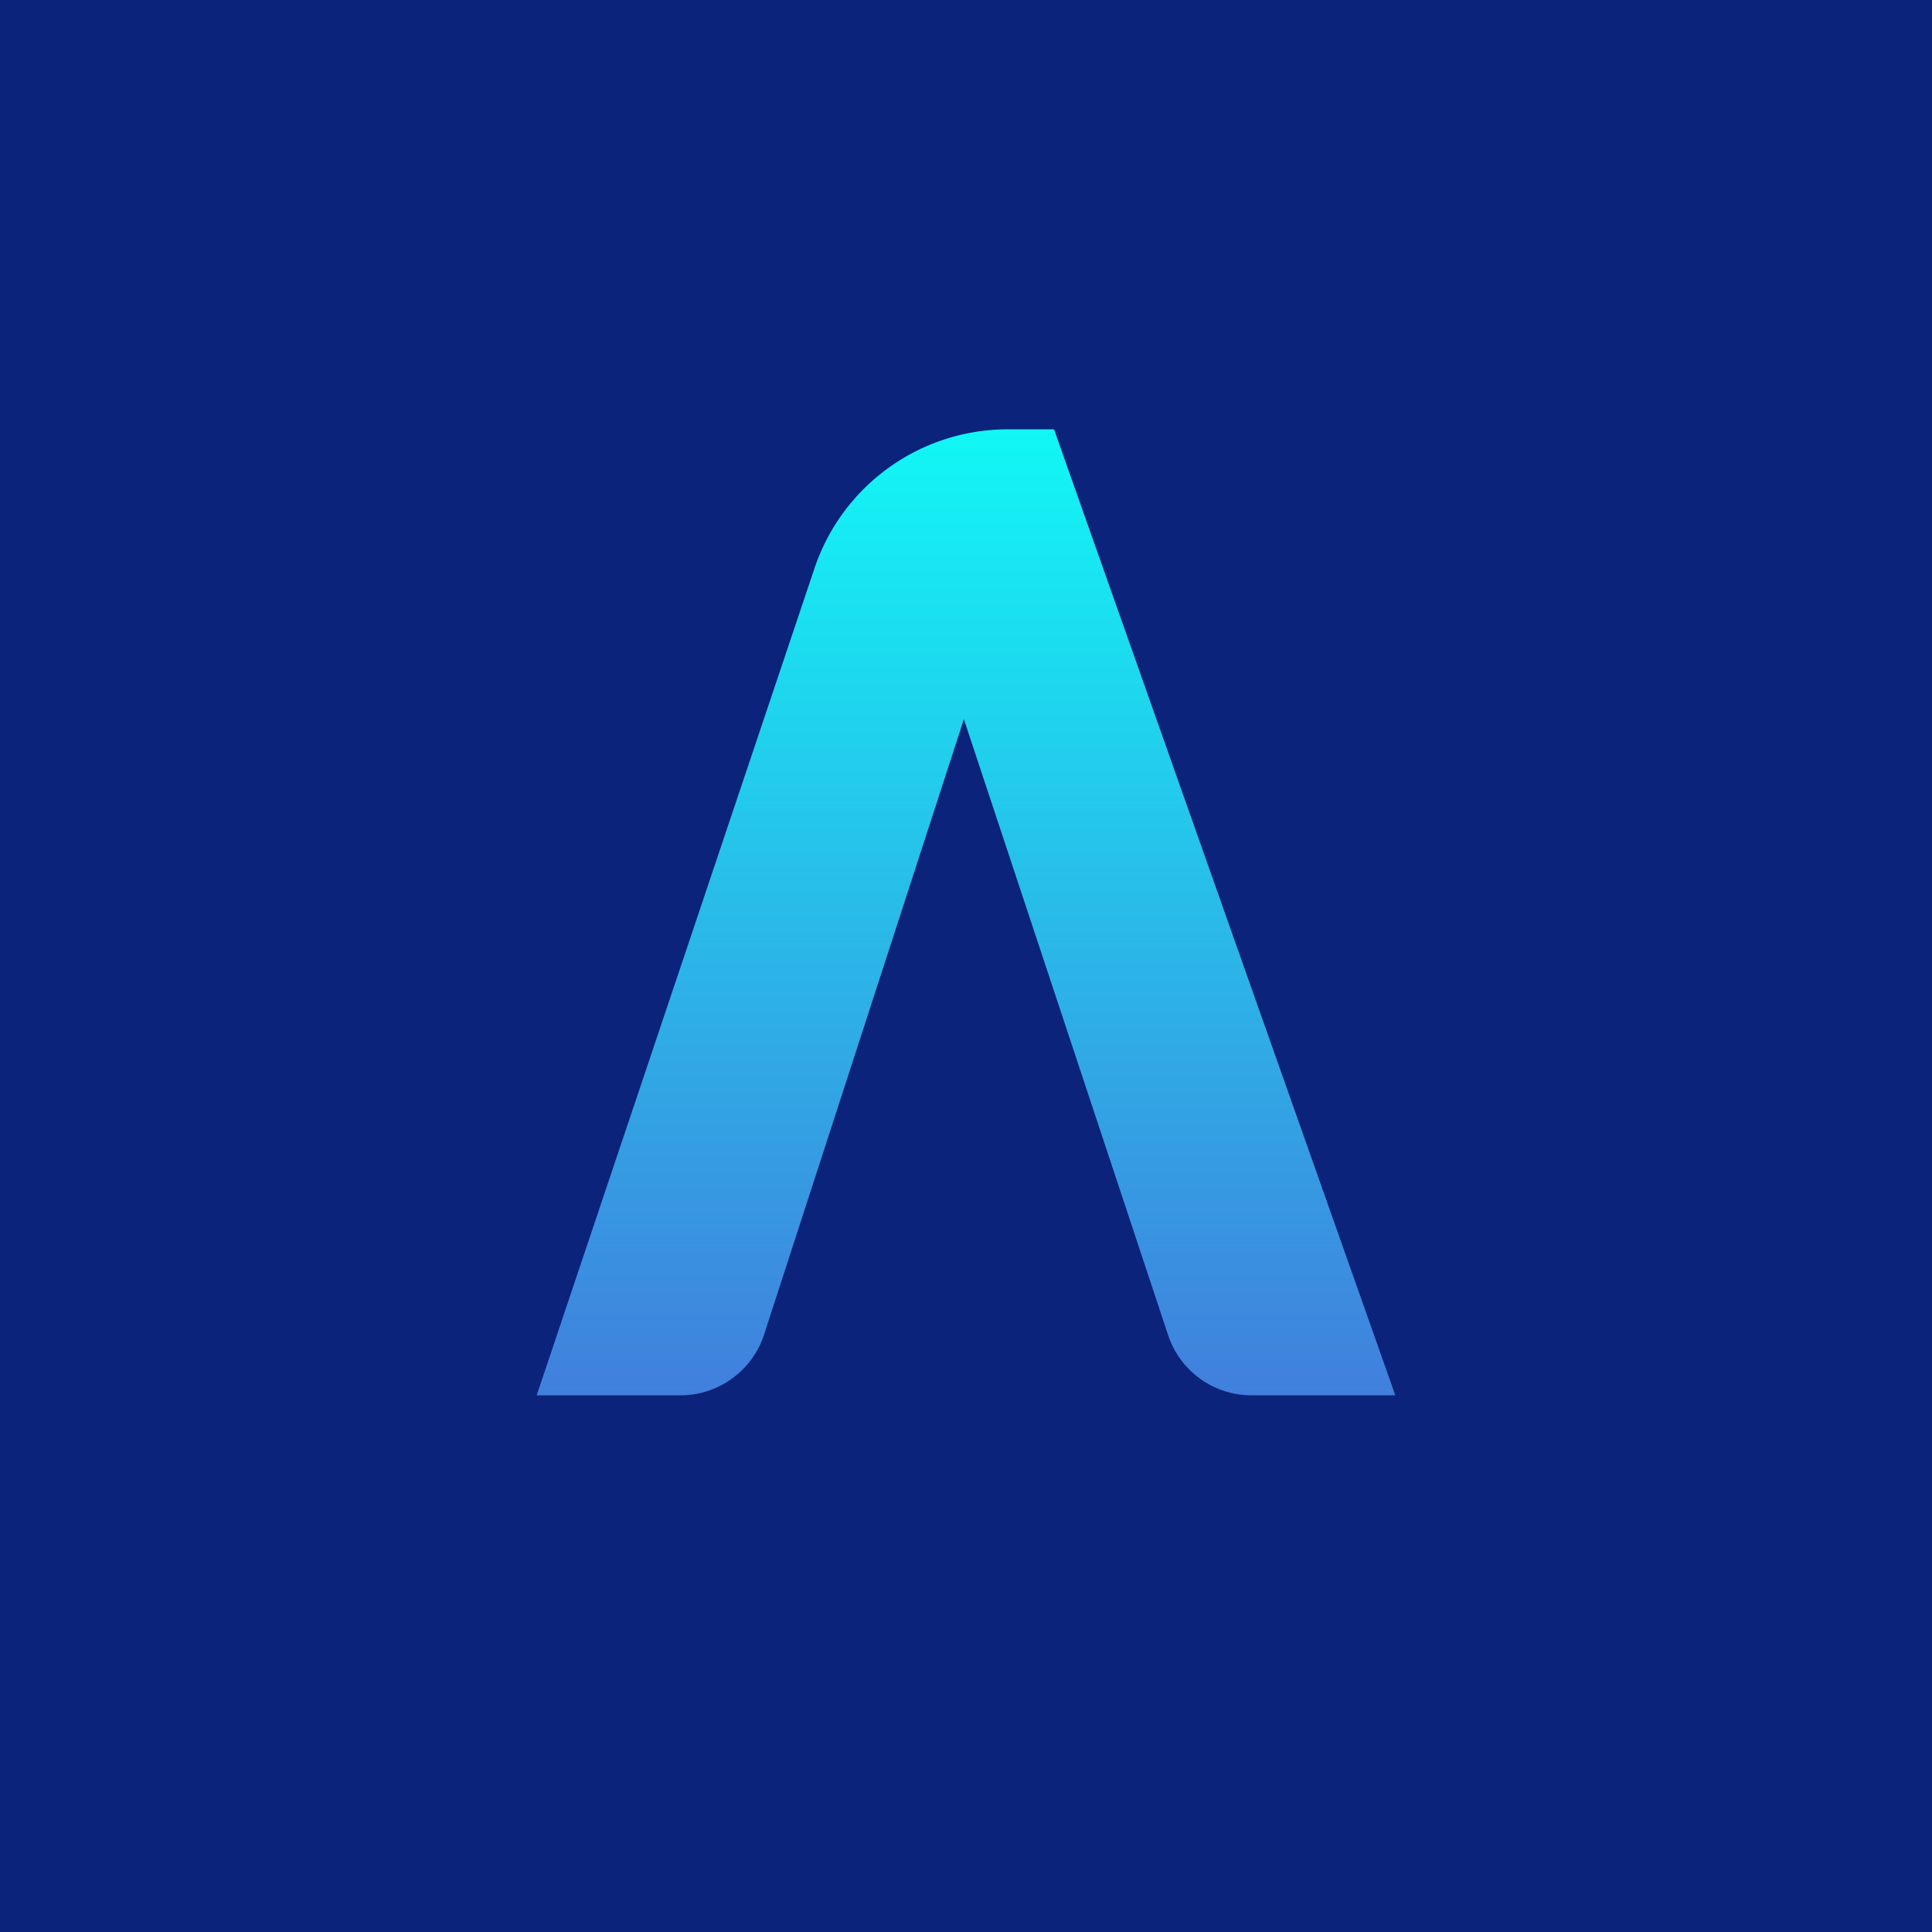 <!-- by TradingView --><svg width="18" height="18" viewBox="0 0 18 18" xmlns="http://www.w3.org/2000/svg"><path fill="#0C237B" d="M0 0h18v18H0z"/><path d="M7.12 12.43a.82.82 0 0 1-.77.57H5l2.58-7.68A1.9 1.9 0 0 1 9.38 4h.44L13 13h-1.35a.82.82 0 0 1-.77-.57L8.98 6.7l-1.86 5.73Z" fill="url(#a)"/><defs><linearGradient id="a" x1="7.93" y1="4" x2="7.93" y2="13" gradientUnits="userSpaceOnUse"><stop stop-color="#11F7F5"/><stop offset="1" stop-color="#417FDD"/></linearGradient></defs></svg>